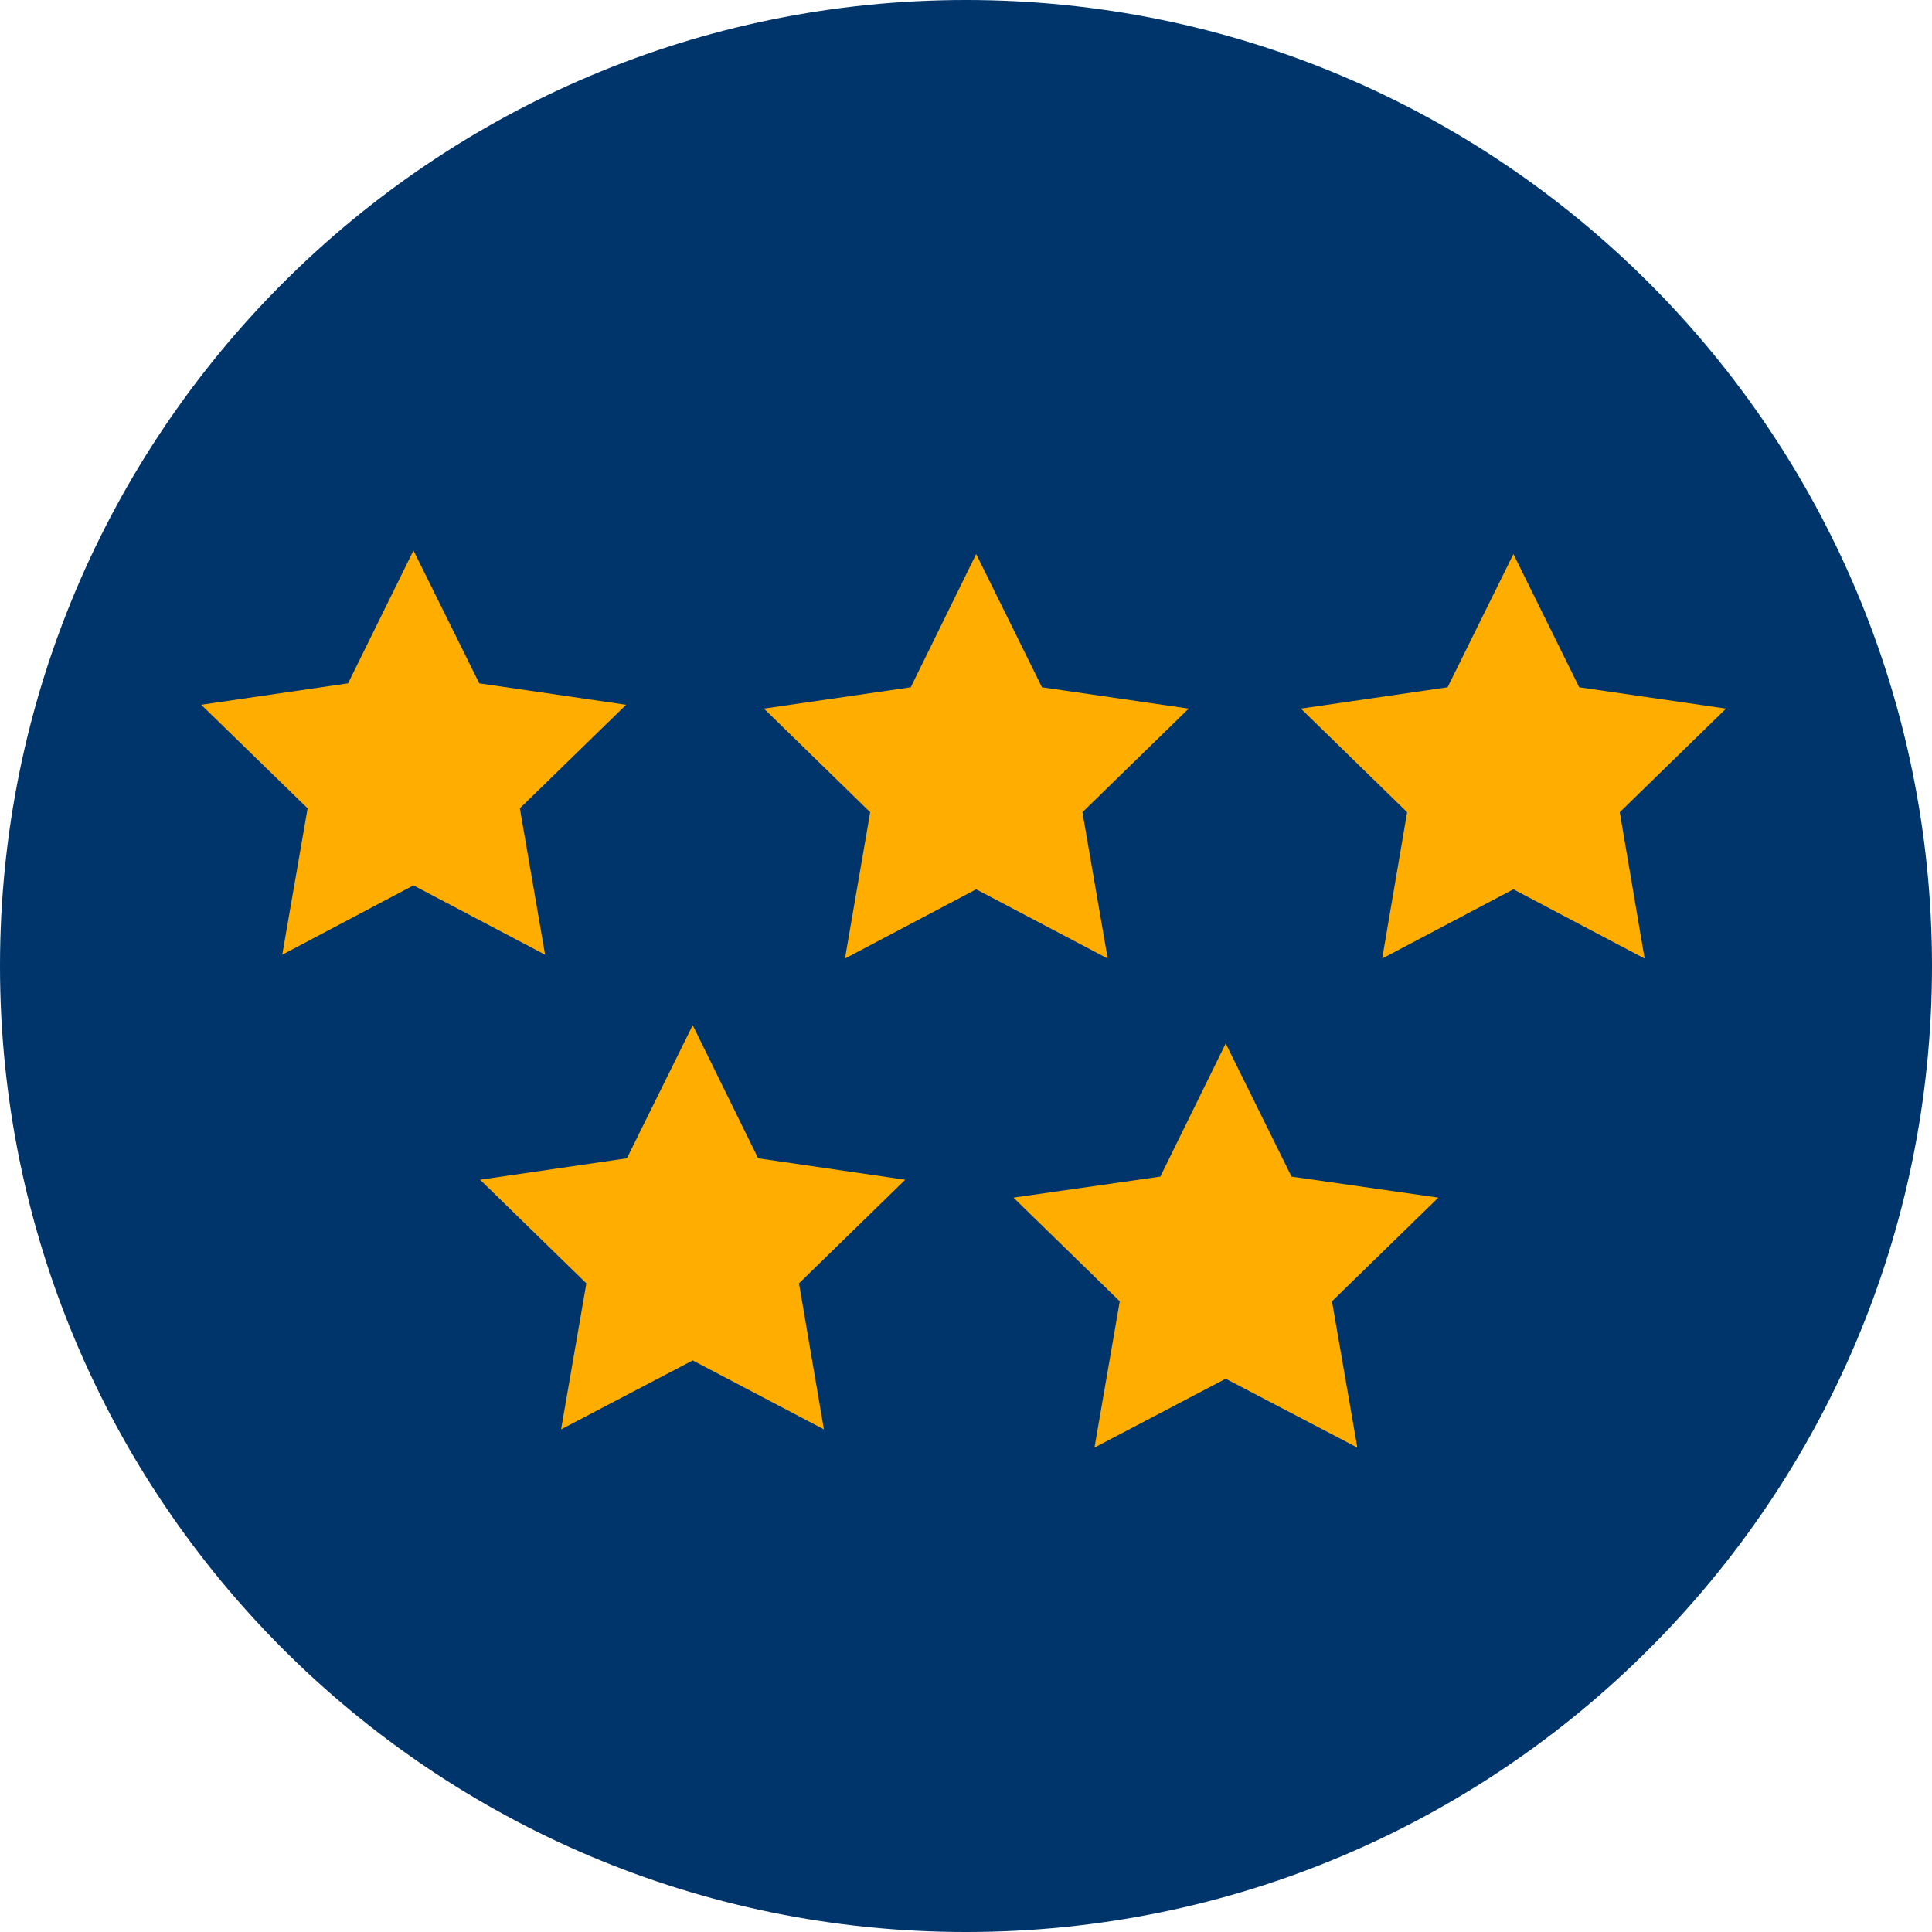 <?xml version="1.0" encoding="UTF-8"?>
<svg xmlns="http://www.w3.org/2000/svg" xmlns:xlink="http://www.w3.org/1999/xlink" width="75pt" height="75pt" viewBox="0 0 75 75" version="1.2">
<g id="surface1">
<path style=" stroke:none;fill-rule:nonzero;fill:rgb(0%,20.779%,41.959%);fill-opacity:1;" d="M 0 37.5 C 0 16.793 16.793 0 37.5 0 C 58.207 0 75 16.793 75 37.5 C 75 58.207 58.207 75 37.5 75 C 16.793 75 0 58.207 0 37.5 Z M 0 37.5 "/>
<path style=" stroke:none;fill-rule:nonzero;fill:rgb(100%,68.239%,0%);fill-opacity:1;" d="M 37.895 21.508 L 40.449 26.68 L 46.145 27.508 L 42.02 31.531 L 43 37.211 L 37.895 34.523 L 32.801 37.211 L 33.781 31.531 L 29.656 27.508 L 35.355 26.68 Z M 37.895 21.508 "/>
<path style=" stroke:none;fill-rule:nonzero;fill:rgb(100%,68.239%,0%);fill-opacity:1;" d="M 58.75 21.508 L 61.305 26.68 L 67.004 27.508 L 62.879 31.531 L 63.844 37.211 L 58.75 34.523 L 53.656 37.211 L 54.625 31.531 L 50.5 27.508 L 56.195 26.68 Z M 58.75 21.508 "/>
<path style=" stroke:none;fill-rule:nonzero;fill:rgb(100%,68.239%,0%);fill-opacity:1;" d="M 47.582 40.508 L 50.137 45.676 L 55.836 46.492 L 51.707 50.516 L 52.691 56.195 L 47.582 53.523 L 42.488 56.195 L 43.469 50.516 L 39.344 46.492 L 45.043 45.676 Z M 47.582 40.508 "/>
<path style=" stroke:none;fill-rule:nonzero;fill:rgb(100%,68.239%,0%);fill-opacity:1;" d="M 16.051 21.371 L 18.605 26.527 L 24.305 27.359 L 20.18 31.379 L 21.16 37.062 L 16.051 34.371 L 10.957 37.062 L 11.941 31.379 L 7.812 27.359 L 13.512 26.527 Z M 16.051 21.371 "/>
<path style=" stroke:none;fill-rule:nonzero;fill:rgb(100%,68.239%,0%);fill-opacity:1;" d="M 26.891 39.797 L 29.43 44.965 L 35.141 45.797 L 31.016 49.82 L 31.984 55.488 L 26.891 52.812 L 21.781 55.488 L 22.762 49.82 L 18.637 45.797 L 24.336 44.965 Z M 26.891 39.797 "/>
</g>
</svg>
